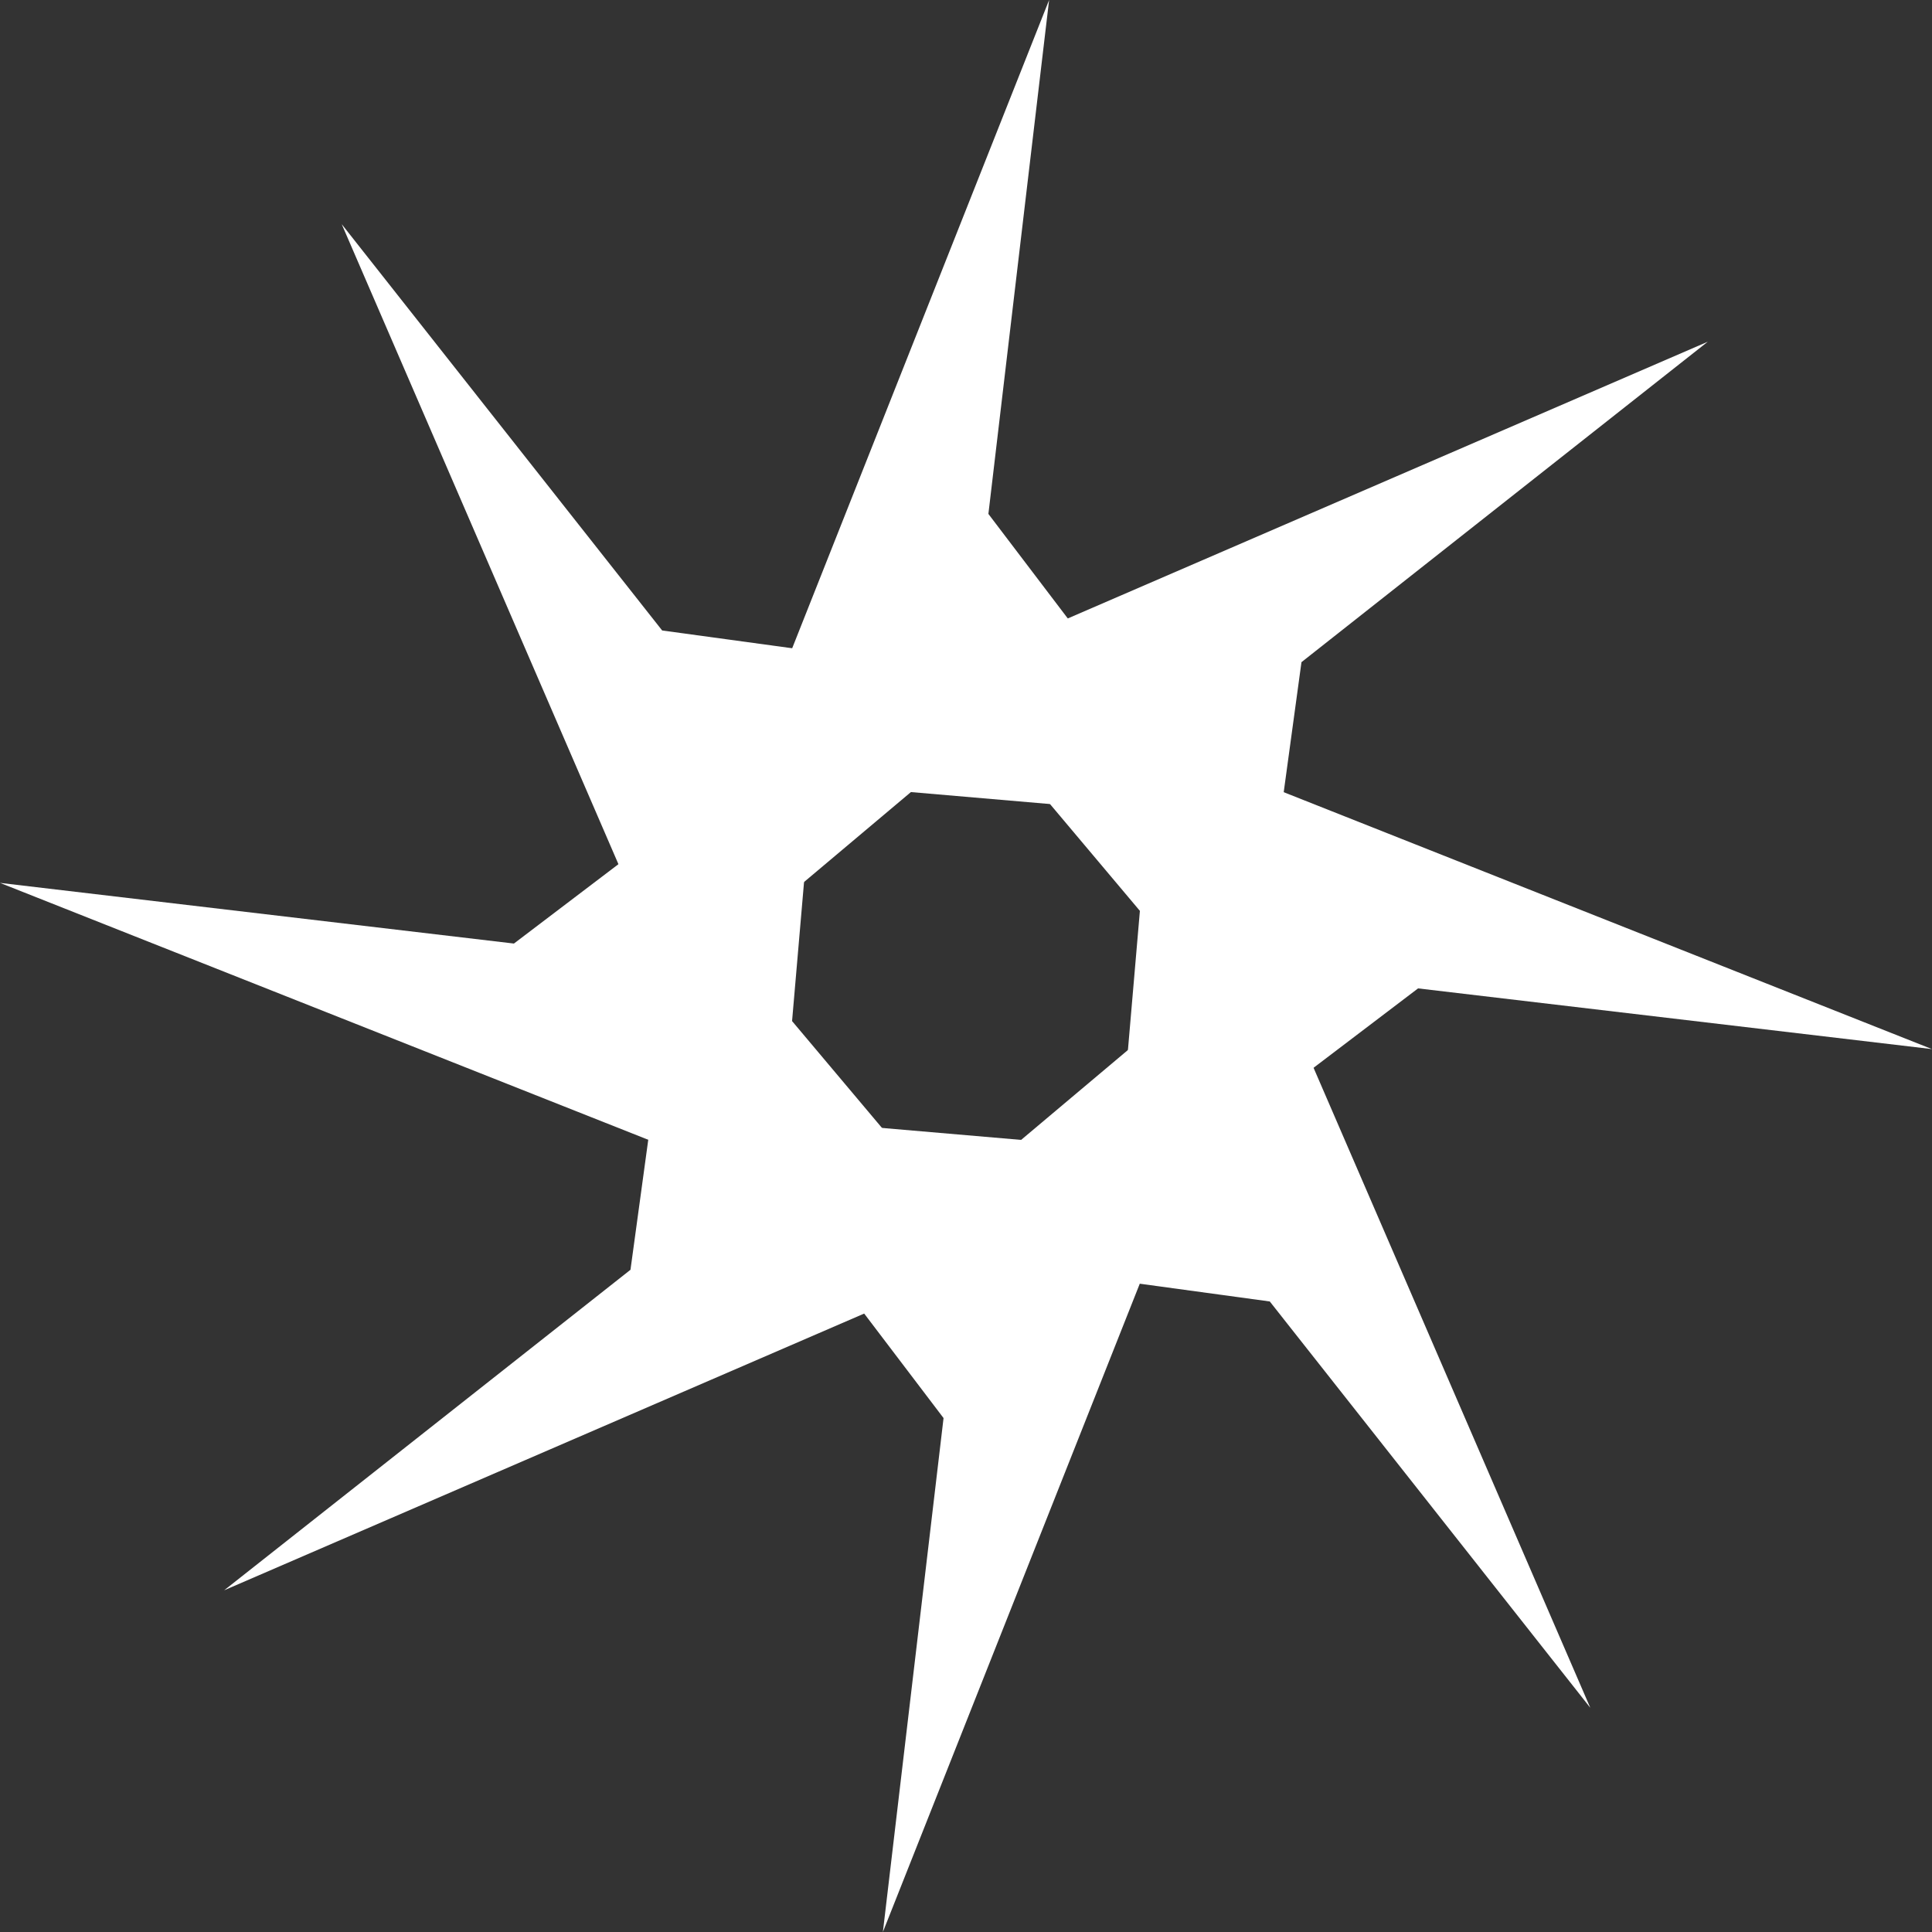 <?xml version="1.0" encoding="UTF-8"?><svg id="Layer_2" xmlns="http://www.w3.org/2000/svg" viewBox="0 0 348.11 348.11"><rect x="0" y="0" width="348.11" height="348.11" fill="#333333" stroke="none"/><defs><style>.cls-1{fill:#fff;}</style></defs><g id="Layer_2-2"><g id="Layer_1-2"><g><polygon class="cls-1" points="40.39 286.54 178.7 226.74 122.94 160.48 113.6 228.79 40.39 286.54"/><polygon class="cls-1" points="0 159.08 140.08 214.59 147.51 128.31 92.6 170.01 0 159.08"/><polygon class="cls-1" points="61.57 40.39 121.37 178.7 187.63 122.94 119.31 113.6 61.57 40.39"/><polygon class="cls-1" points="189.03 0 133.51 140.08 219.8 147.51 178.09 92.6 189.03 0"/><polygon class="cls-1" points="307.71 61.57 169.41 121.37 225.17 187.63 234.5 119.31 307.71 61.57"/><polygon class="cls-1" points="348.11 189.03 208.02 133.51 200.6 219.8 255.51 178.09 348.11 189.03"/><polygon class="cls-1" points="286.54 307.71 226.74 169.41 160.48 225.17 228.79 234.5 286.54 307.71"/><polygon class="cls-1" points="159.08 348.11 214.59 208.02 128.31 200.6 170.01 255.51 159.08 348.11"/></g></g></g></svg>